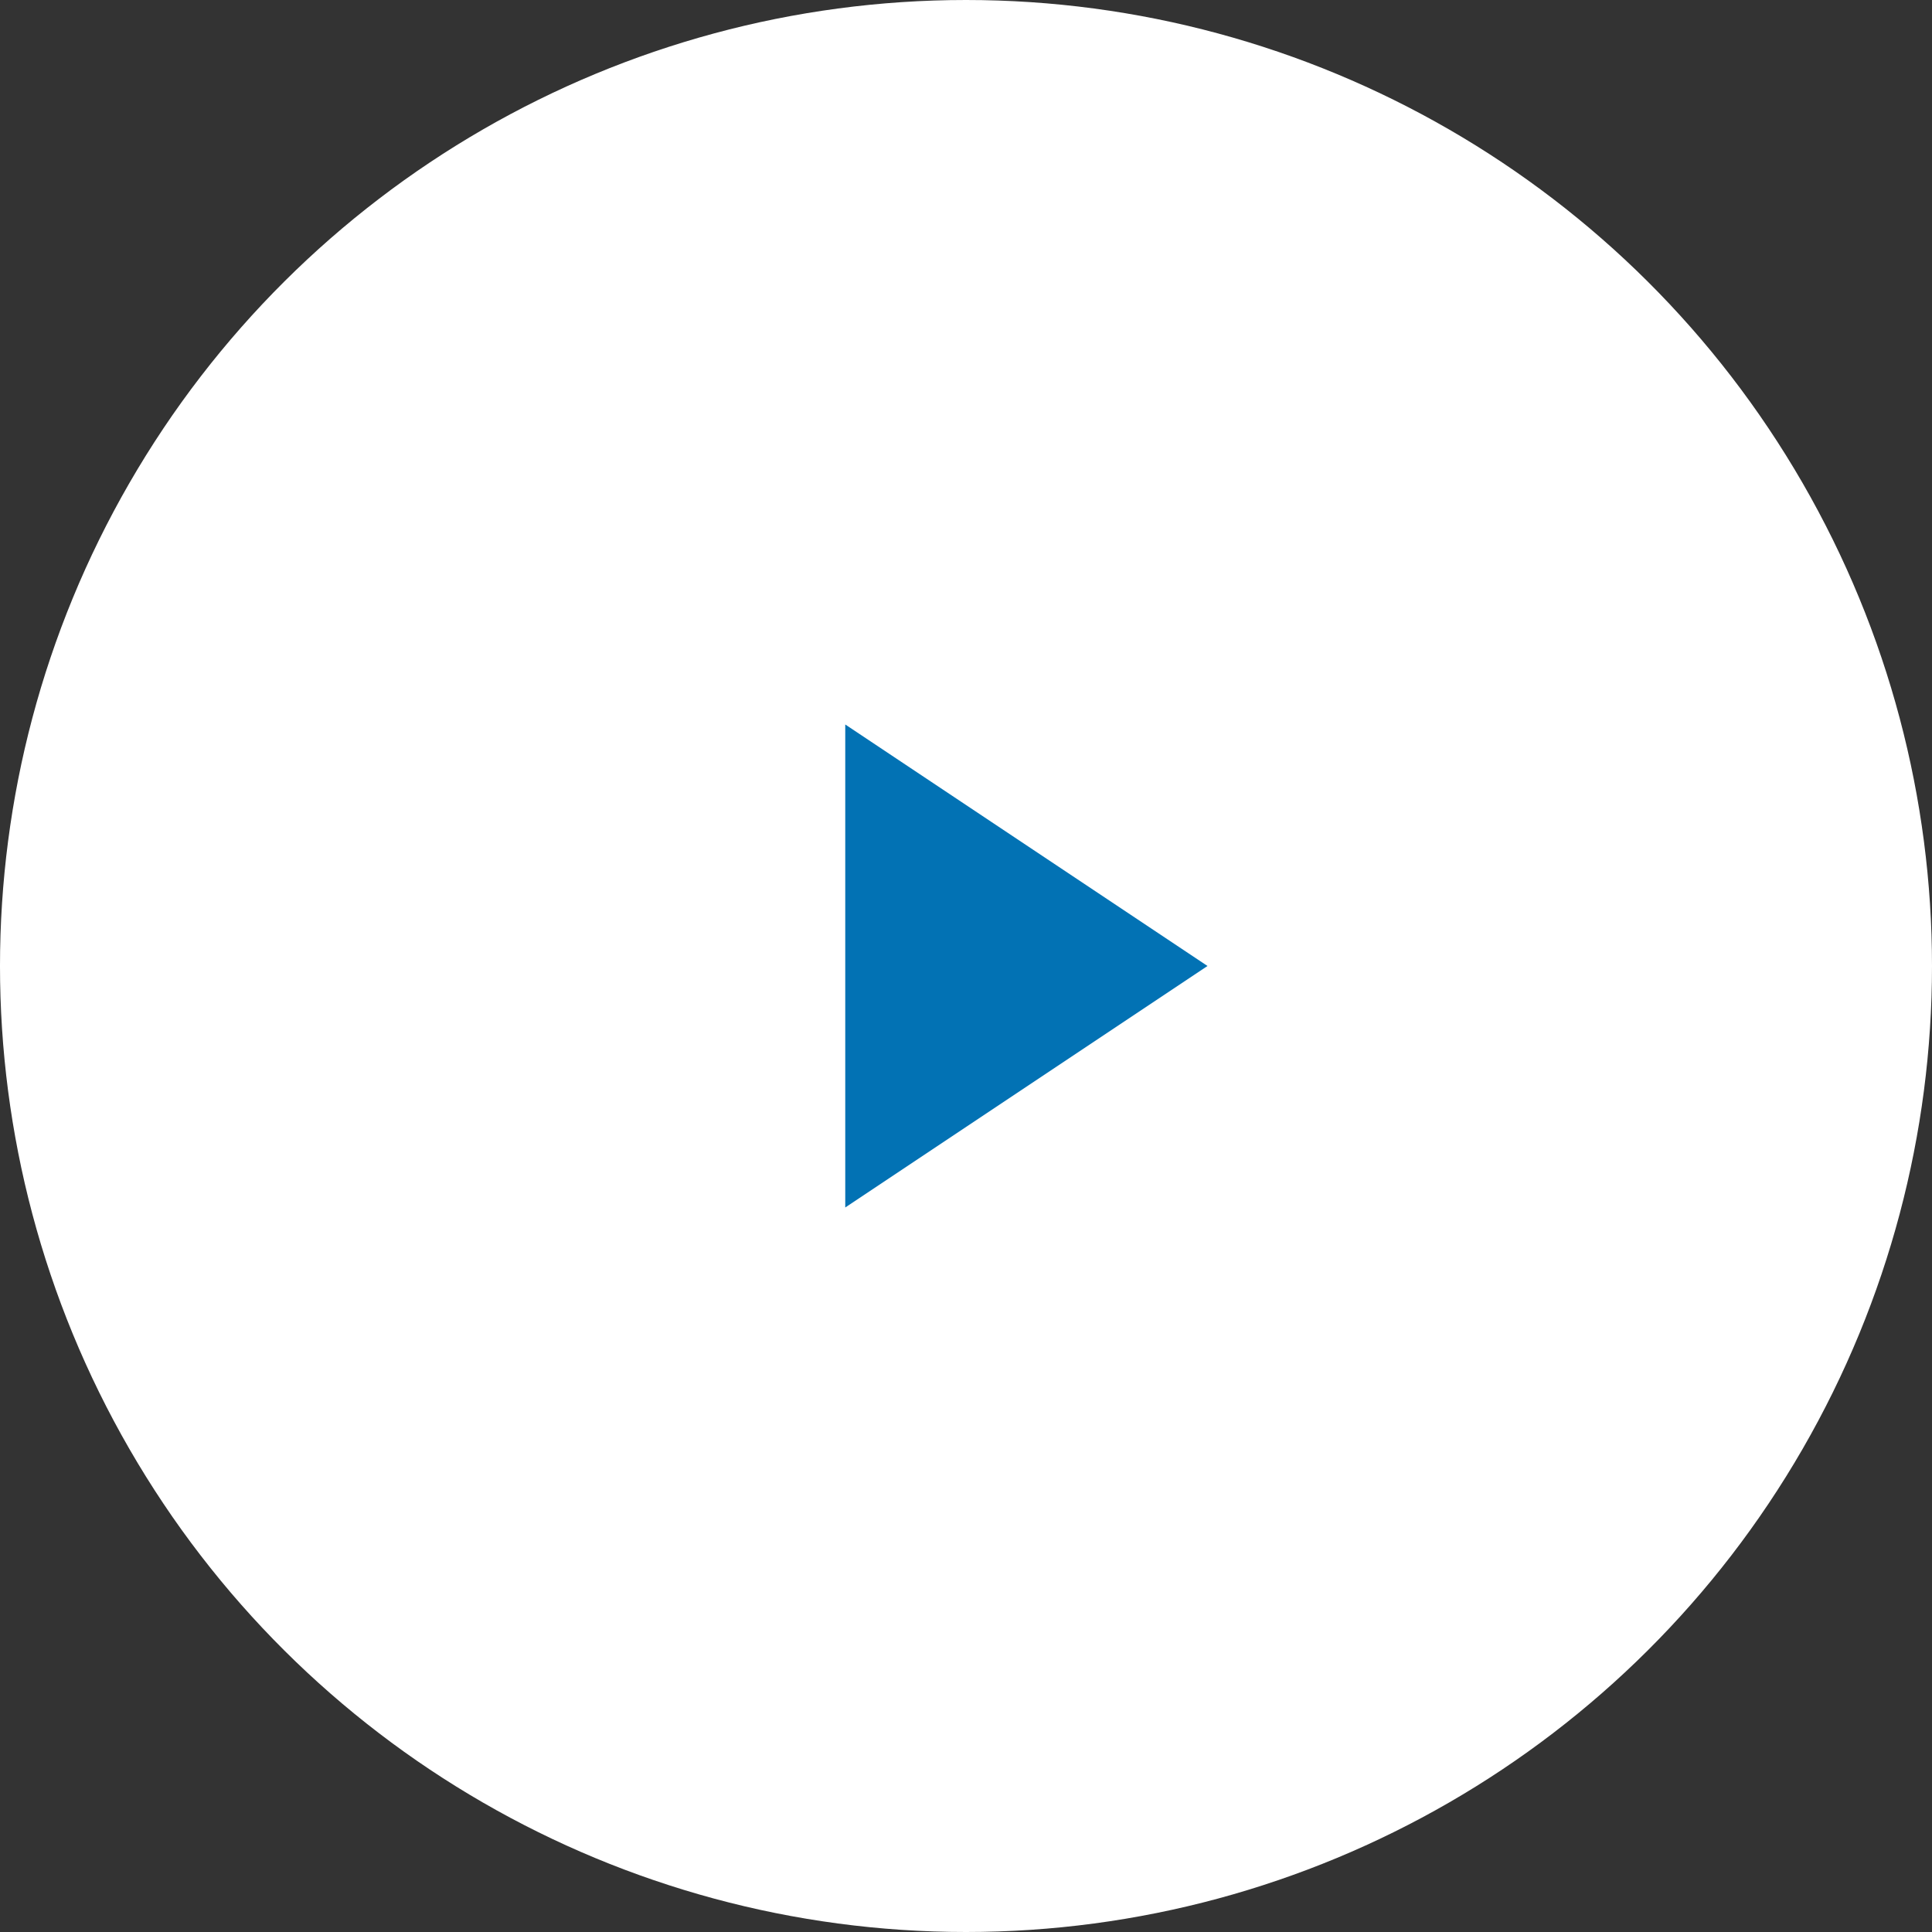 <svg height="32" viewBox="0 0 32 32" width="32" xmlns="http://www.w3.org/2000/svg"><rect x="0" y="0" width="32" height="32" fill="#333333" stroke="none"/><g fill="none" fill-rule="evenodd" transform="matrix(0 -1 1 0 0 32)"><circle cx="16" cy="16" fill="#fff" r="16"/><path d="m16 14 4 6h-8z" fill="#0272b4" transform="matrix(1 0 0 -1 0 34)"/></g></svg>